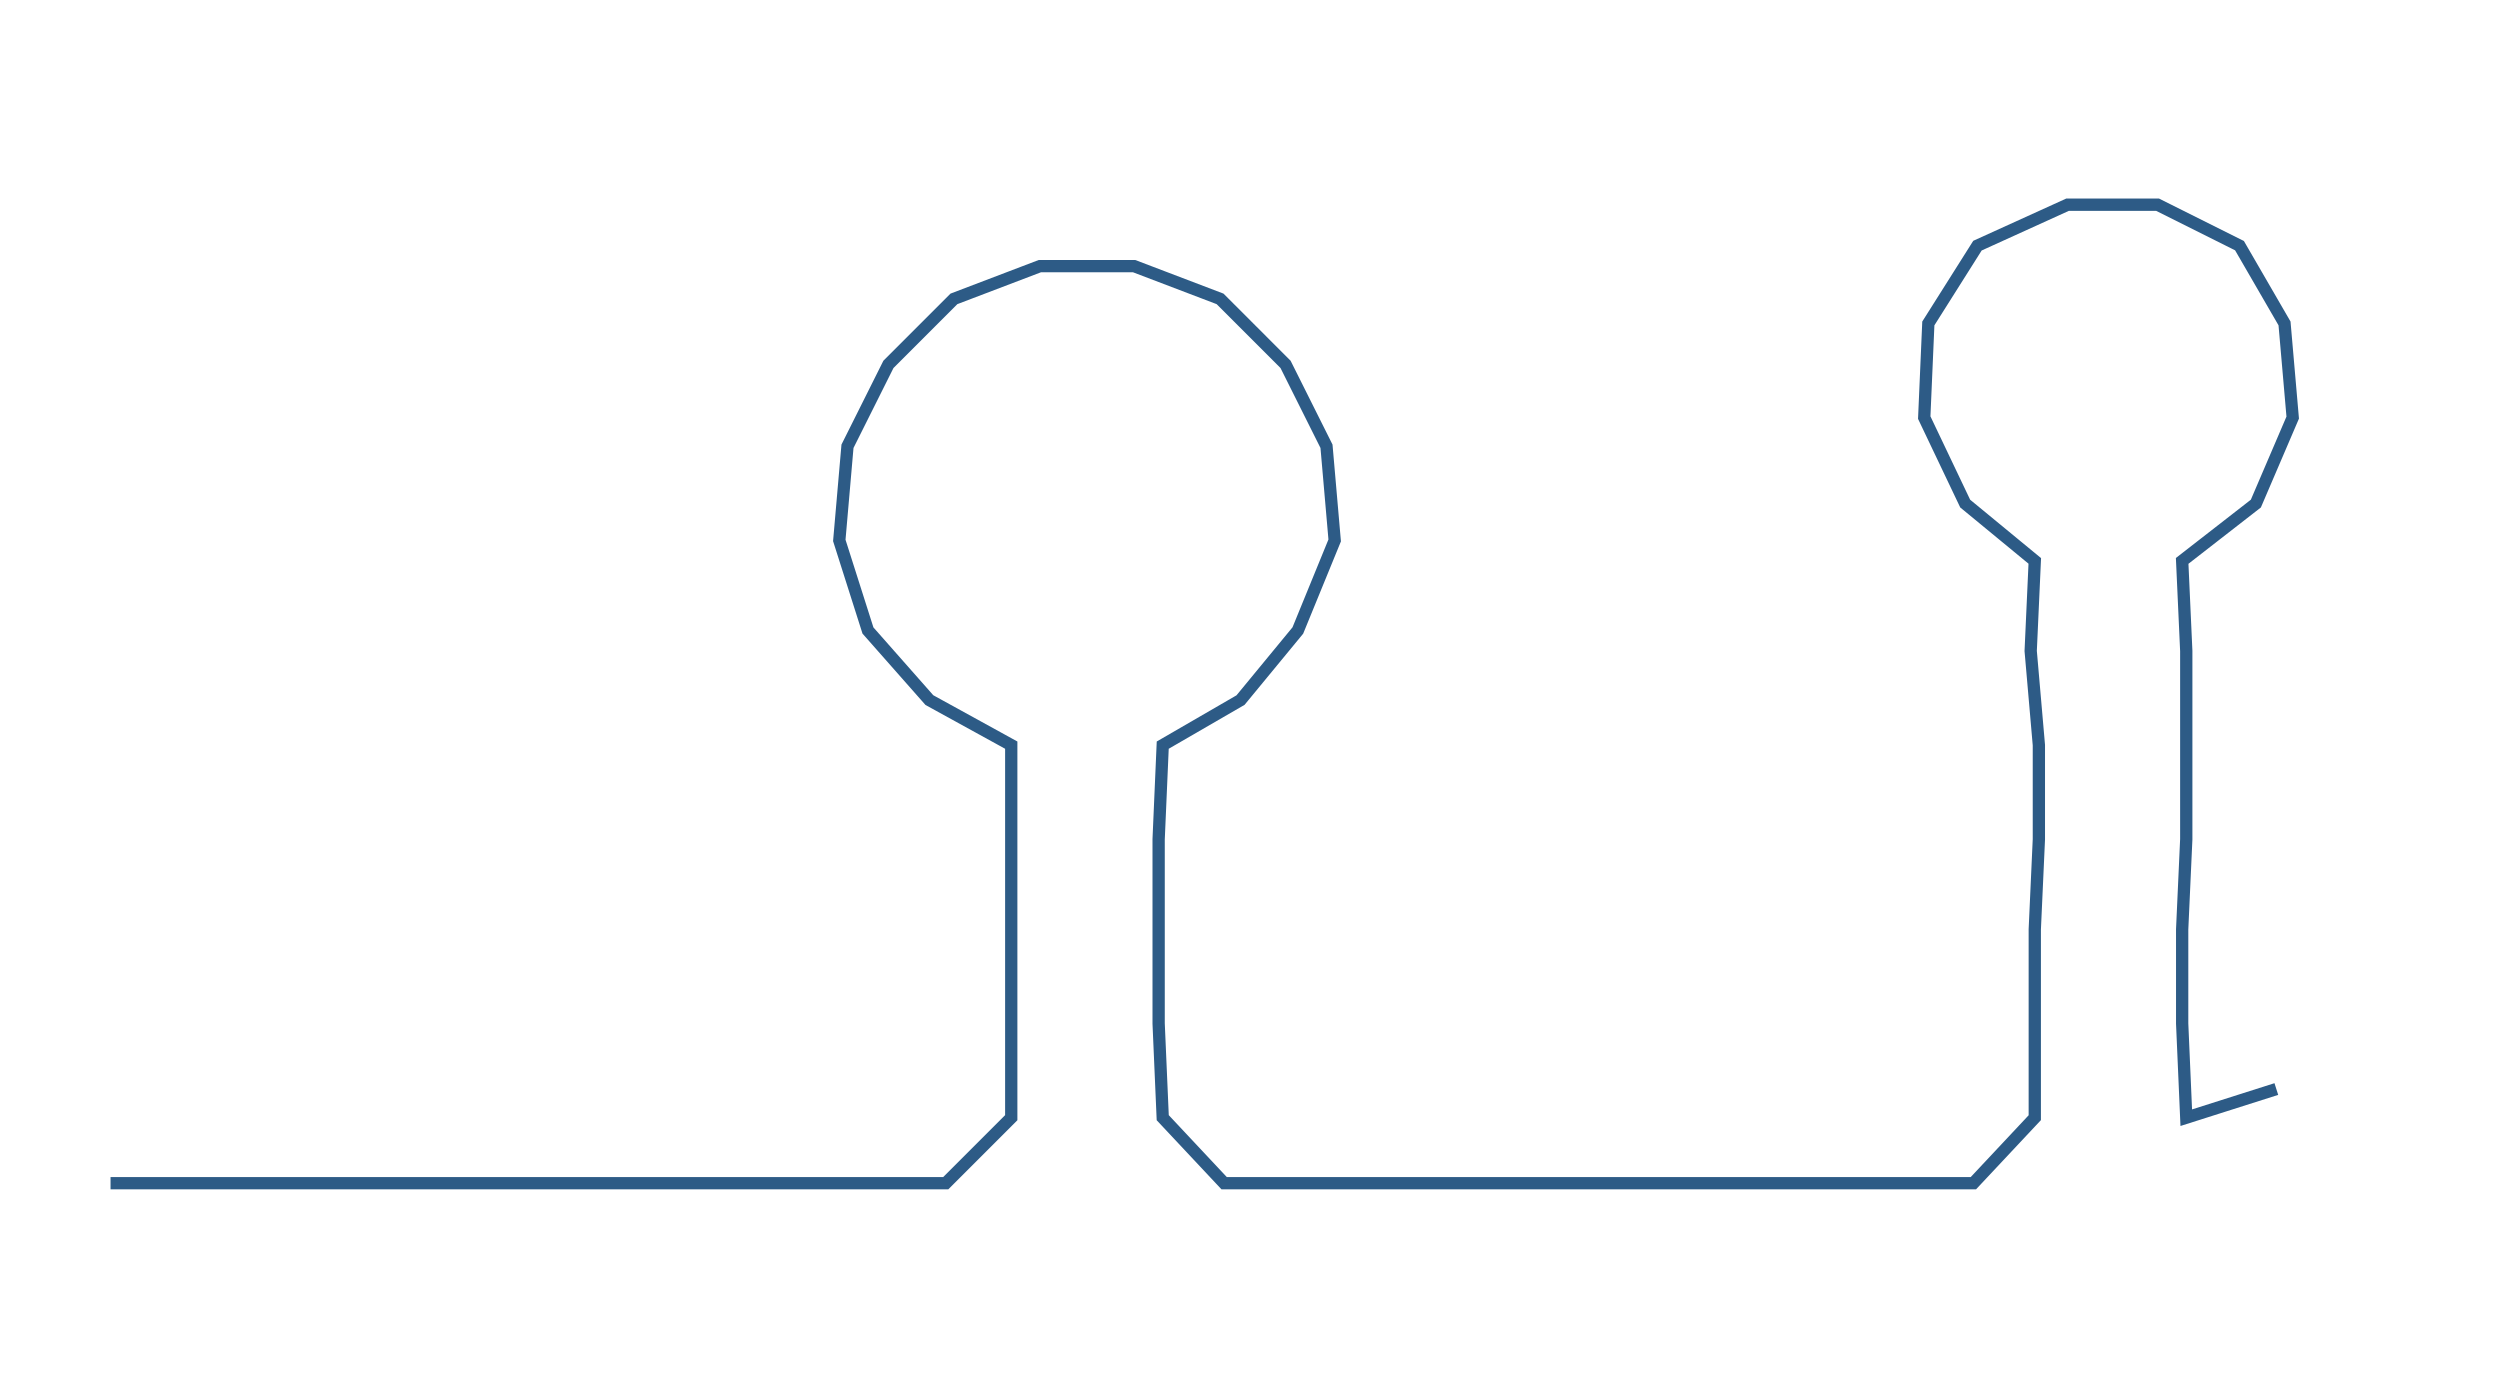 <ns0:svg xmlns:ns0="http://www.w3.org/2000/svg" width="300px" height="166.779px" viewBox="0 0 610.631 339.468"><ns0:path style="stroke:#2d5b86;stroke-width:3px;fill:none;" d="M27 289 L27 289 L50 289 L72 289 L95 289 L118 289 L140 289 L163 289 L186 289 L208 289 L231 289 L247 273 L247 250 L247 227 L247 205 L247 182 L227 171 L212 154 L205 132 L207 109 L217 89 L233 73 L254 65 L277 65 L298 73 L314 89 L324 109 L326 132 L317 154 L303 171 L284 182 L283 205 L283 227 L283 250 L284 273 L299 289 L322 289 L345 289 L368 289 L390 289 L412 289 L436 289 L458 289 L482 289 L497 273 L497 250 L497 227 L498 205 L498 182 L496 159 L497 137 L480 123 L470 102 L471 79 L483 60 L505 50 L527 50 L547 60 L558 79 L560 102 L551 123 L533 137 L534 159 L534 182 L534 205 L533 227 L533 250 L534 273 L556 266" /></ns0:svg>